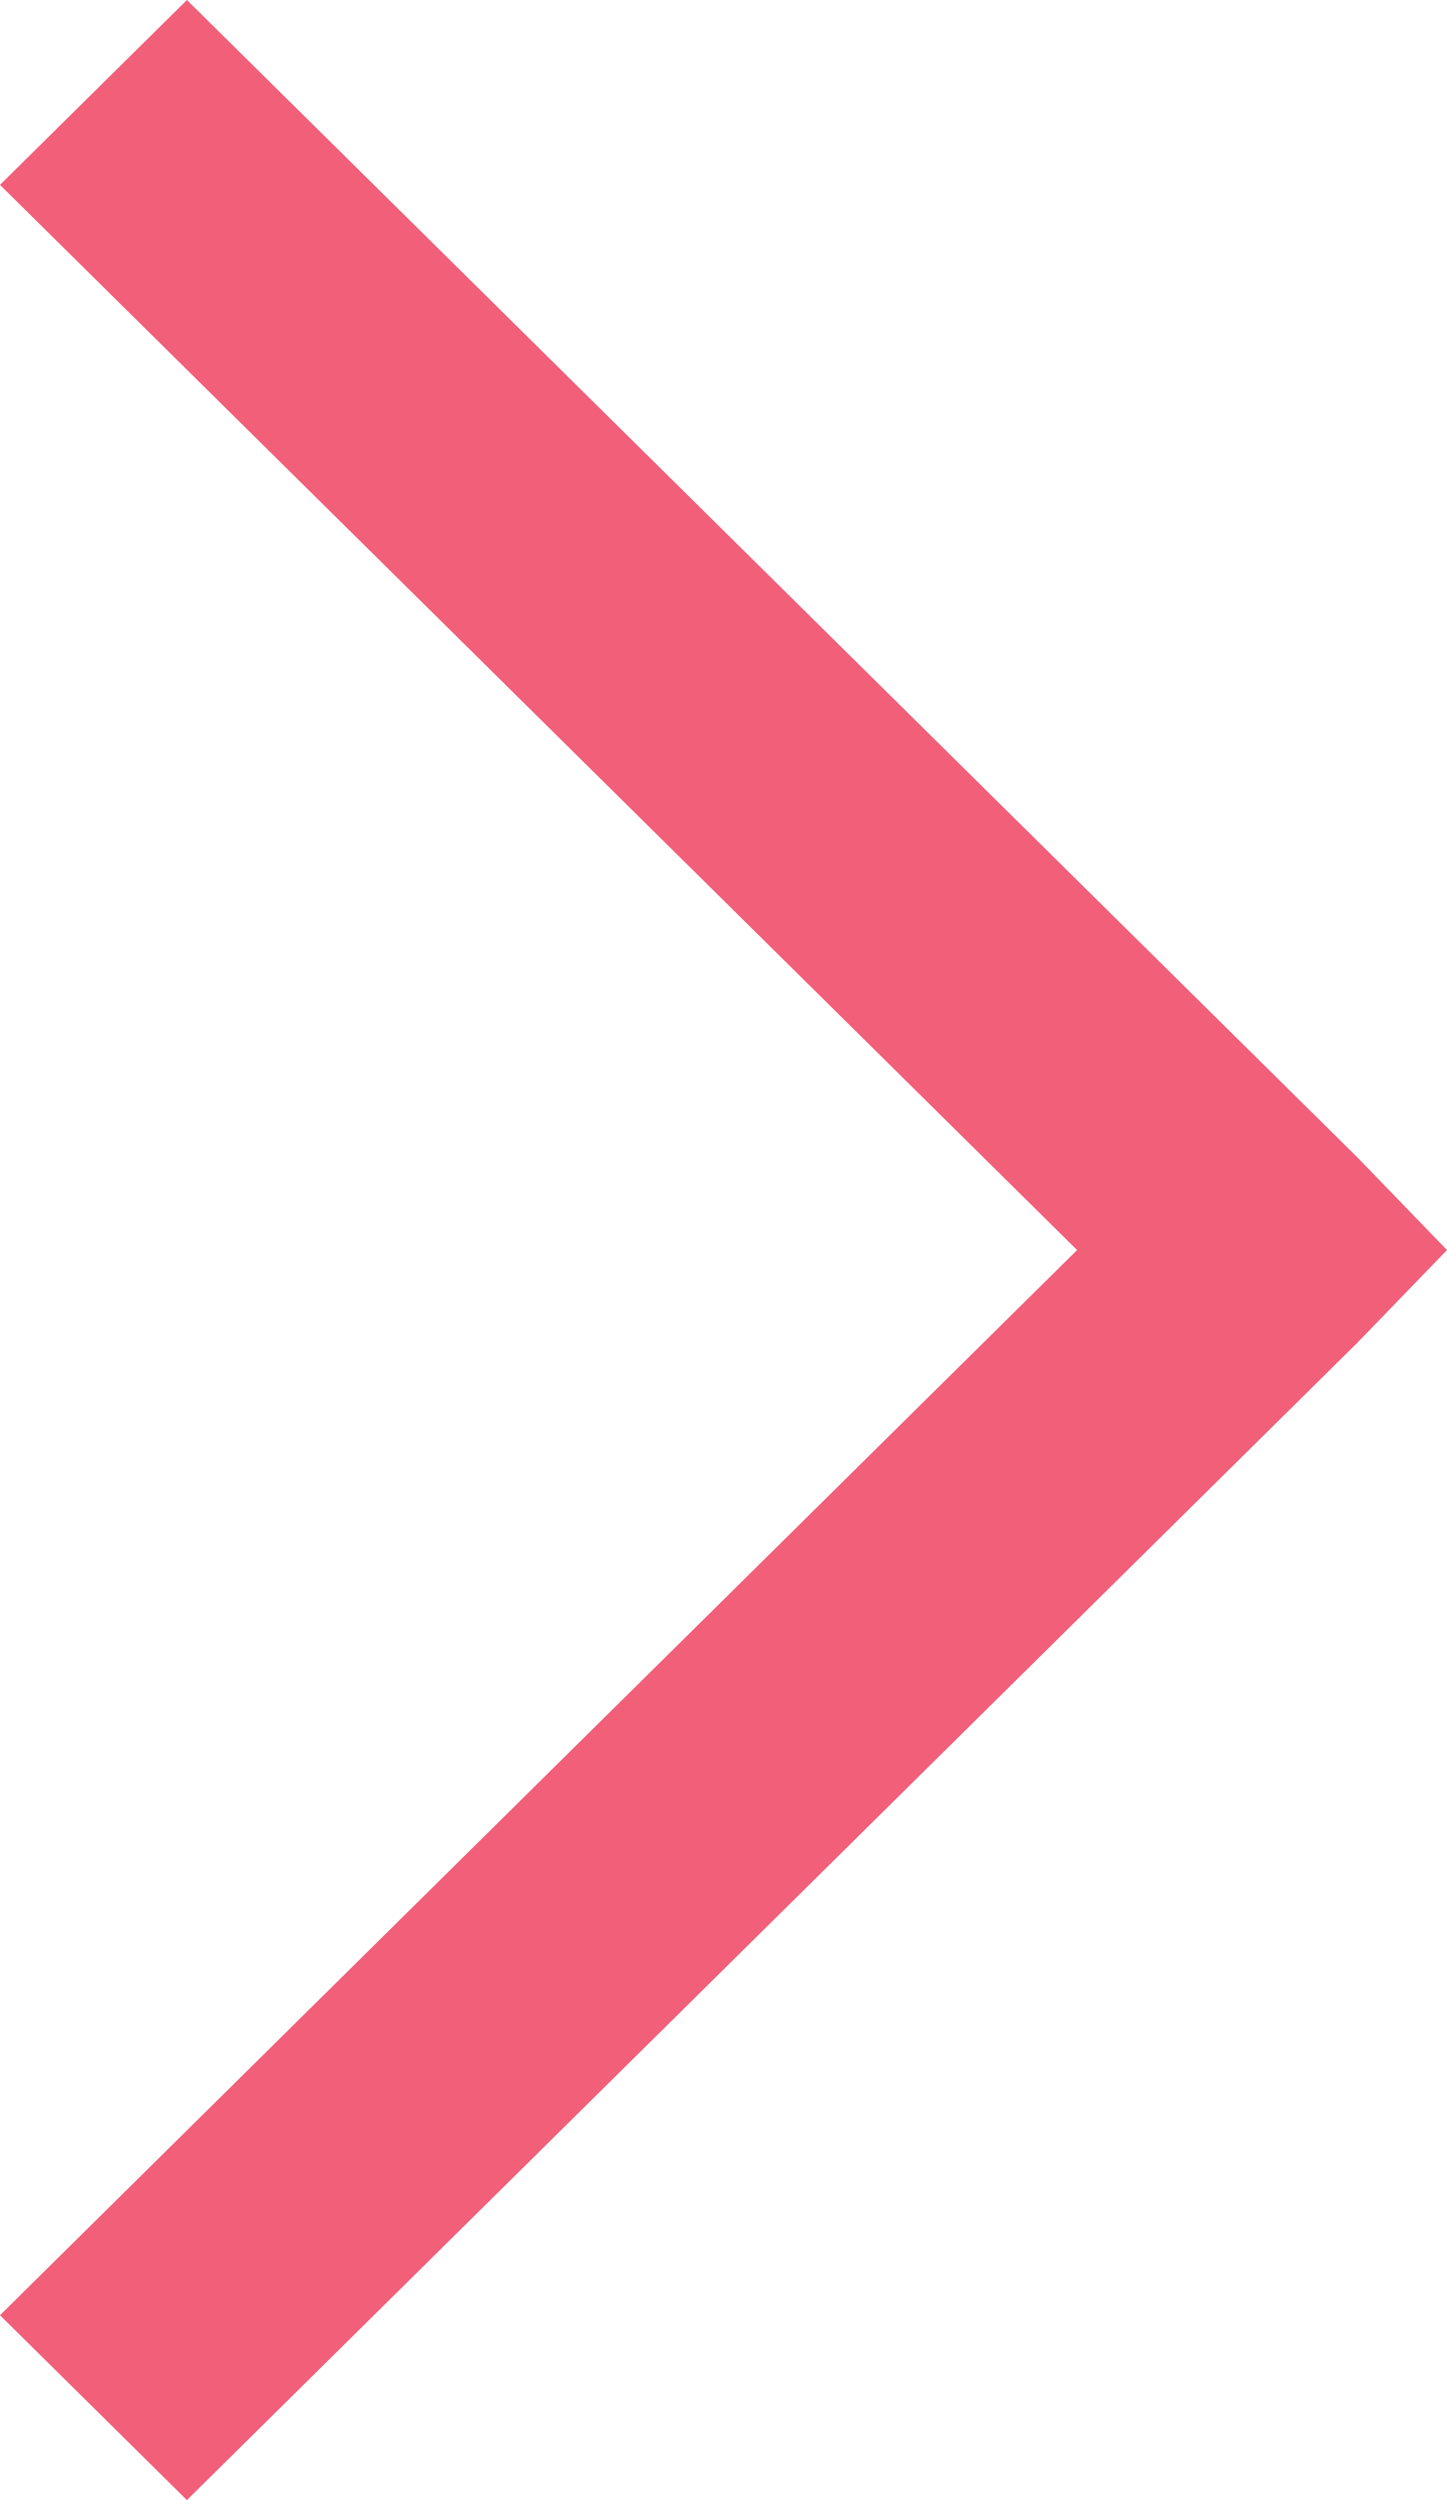 <?xml version="1.0" encoding="UTF-8"?>
<svg width="11px" height="19px" viewBox="0 0 11 19" version="1.1" xmlns="http://www.w3.org/2000/svg" xmlns:xlink="http://www.w3.org/1999/xlink">
    <!-- Generator: Sketch 48.2 (47327) - http://www.bohemiancoding.com/sketch -->
    <title>Untitled</title>
    <desc>Created with Sketch.</desc>
    <defs></defs>
    <g id="Page-1" stroke="none" stroke-width="1" fill="none" fill-rule="evenodd">
        <polygon id="right" fill="#F15F79" fill-rule="nonzero" transform="translate(5.5, 9.5) scale(-1, 1) translate(-5.5, -9.5) " points="9.579 0 0.68 8.797 0 9.5 0.68 10.203 9.579 19 11 17.595 2.812 9.5 11 1.405"></polygon>
    </g>
</svg>